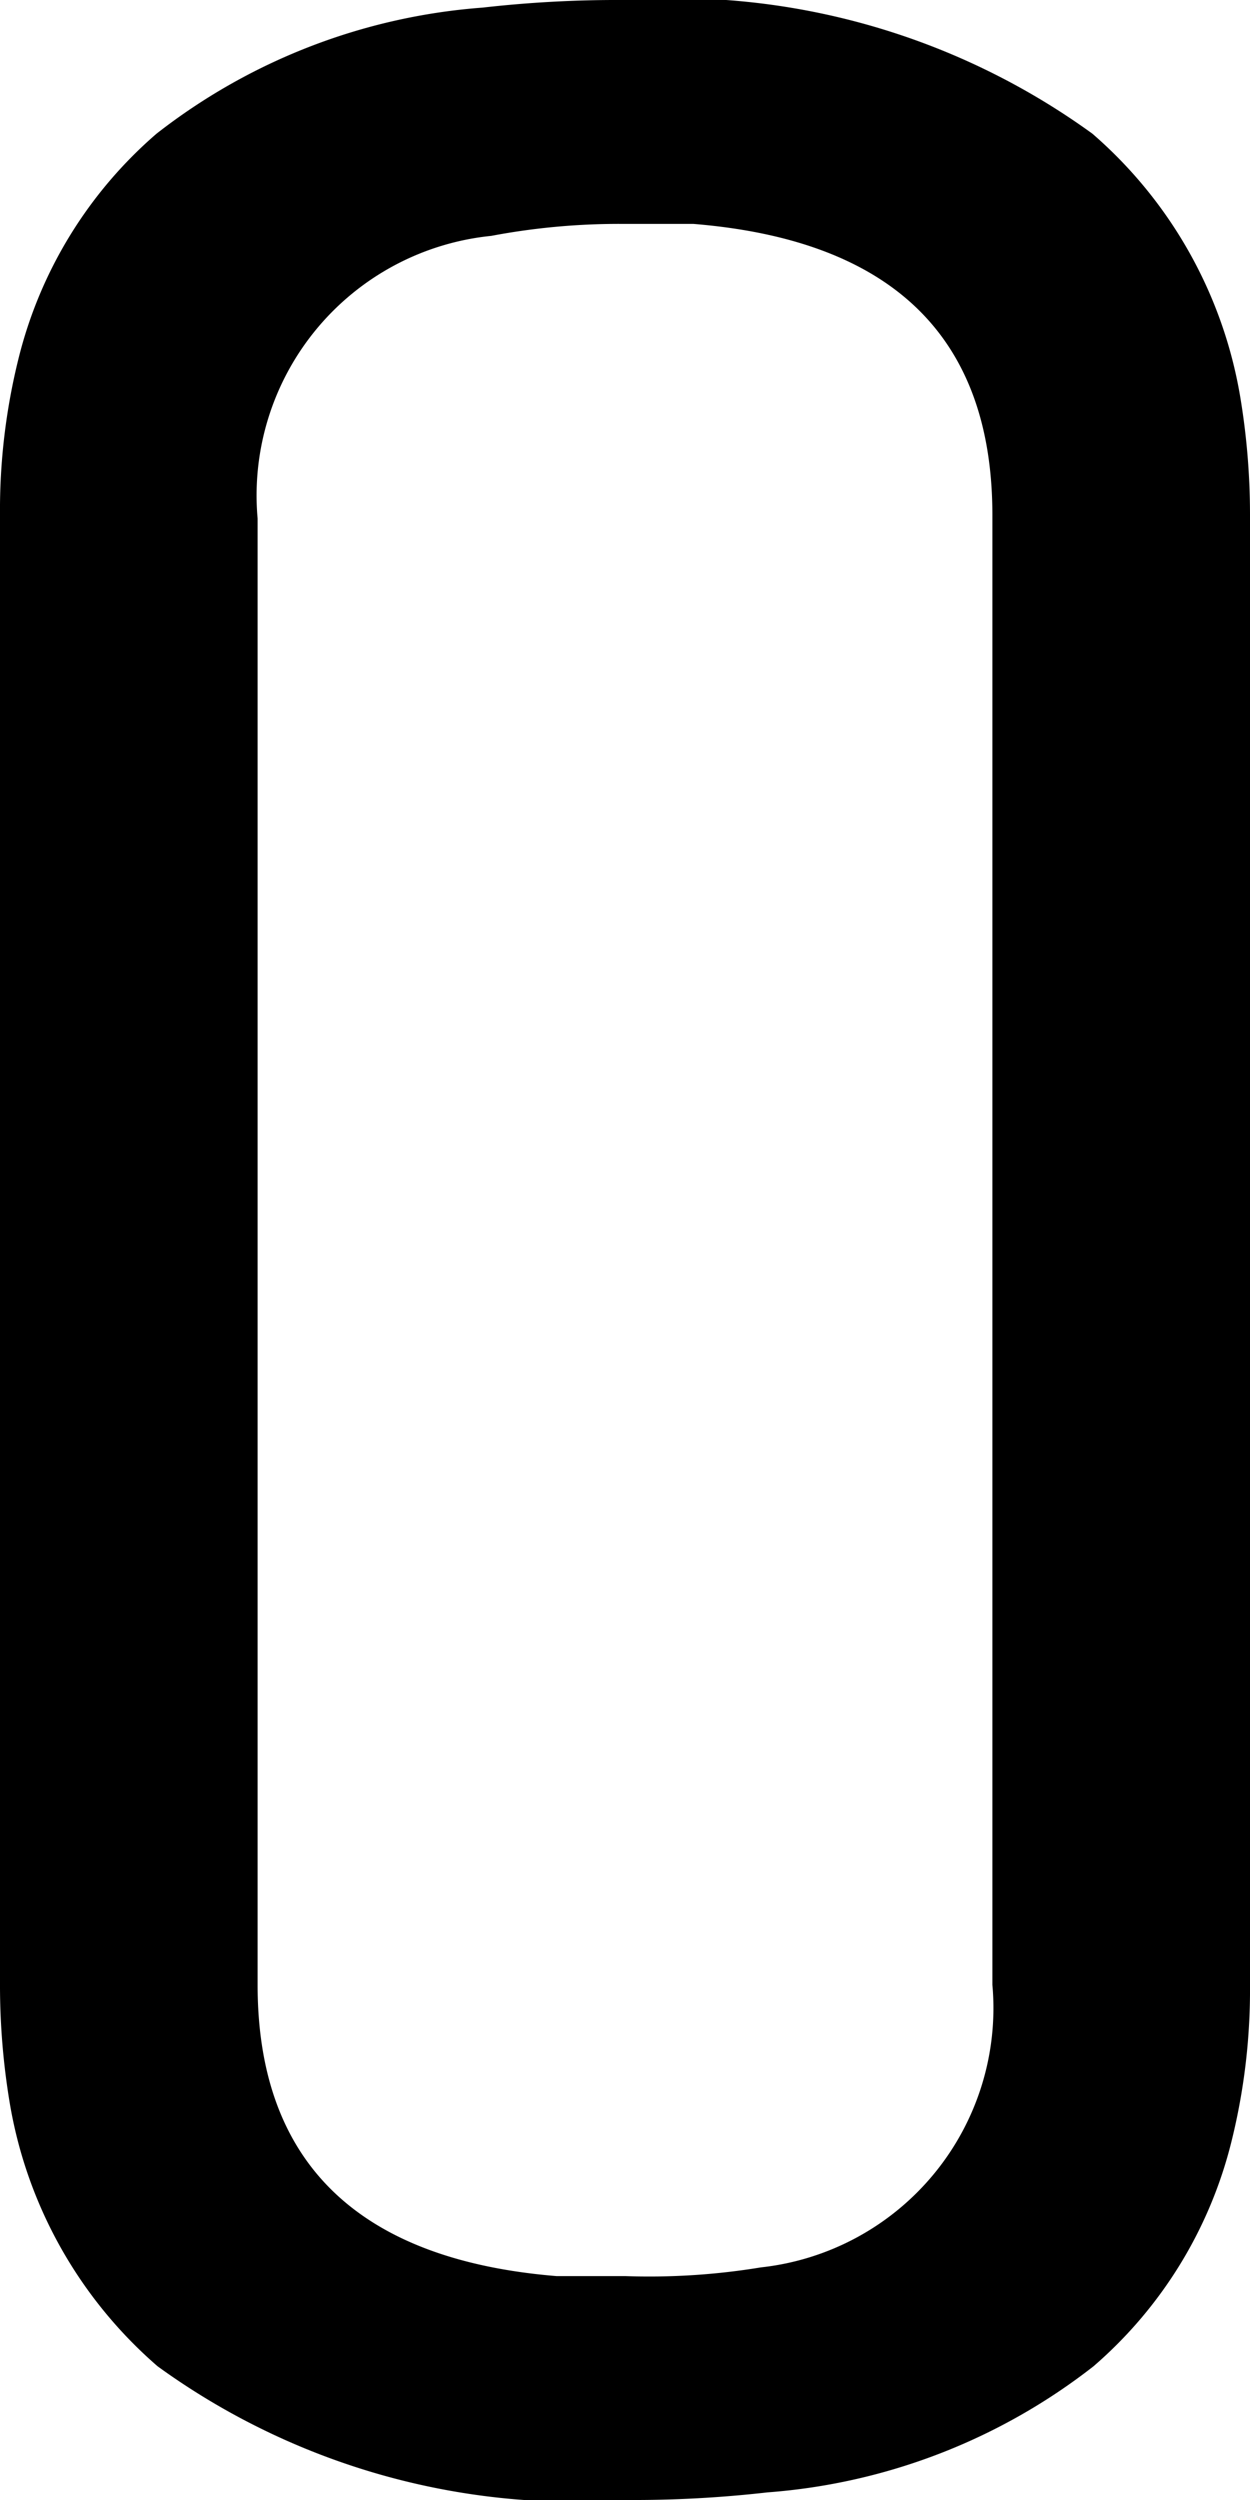 <svg class="MY:brand-logo:text:done:O" xmlns="http://www.w3.org/2000/svg" viewBox="0 0 11.5 23">
    <title>TextDone-O</title>
    <g class="MY:brand-logo:text:done:O:paths:group">
        <path d="M11.5,4.74V18.26a5.79,5.79,0,0,1-.17,1.44,4,4,0,0,1-1.27,2.07,5.54,5.54,0,0,1-3,1.16A10.86,10.86,0,0,1,5.77,23a6.55,6.55,0,0,1-4.32-1.23A4.1,4.1,0,0,1,.09,19.35,6.59,6.59,0,0,1,0,18.26V4.74A5.79,5.79,0,0,1,.17,3.3,4,4,0,0,1,1.44,1.23a5.54,5.54,0,0,1,3-1.16A11,11,0,0,1,5.73,0a6.55,6.55,0,0,1,4.32,1.23,4.1,4.1,0,0,1,1.36,2.42A6.59,6.59,0,0,1,11.5,4.74ZM9.13,18.26V4.74c0-1.63-.91-2.53-2.75-2.68q-.32,0-.63,0a6.32,6.32,0,0,0-1.23.11,2.4,2.4,0,0,0-2.15,2.6V18.26c0,1.63.92,2.53,2.75,2.68q.32,0,.63,0A6.32,6.32,0,0,0,7,20.86,2.4,2.4,0,0,0,9.13,18.26Z"/>
    </g>
</svg>
